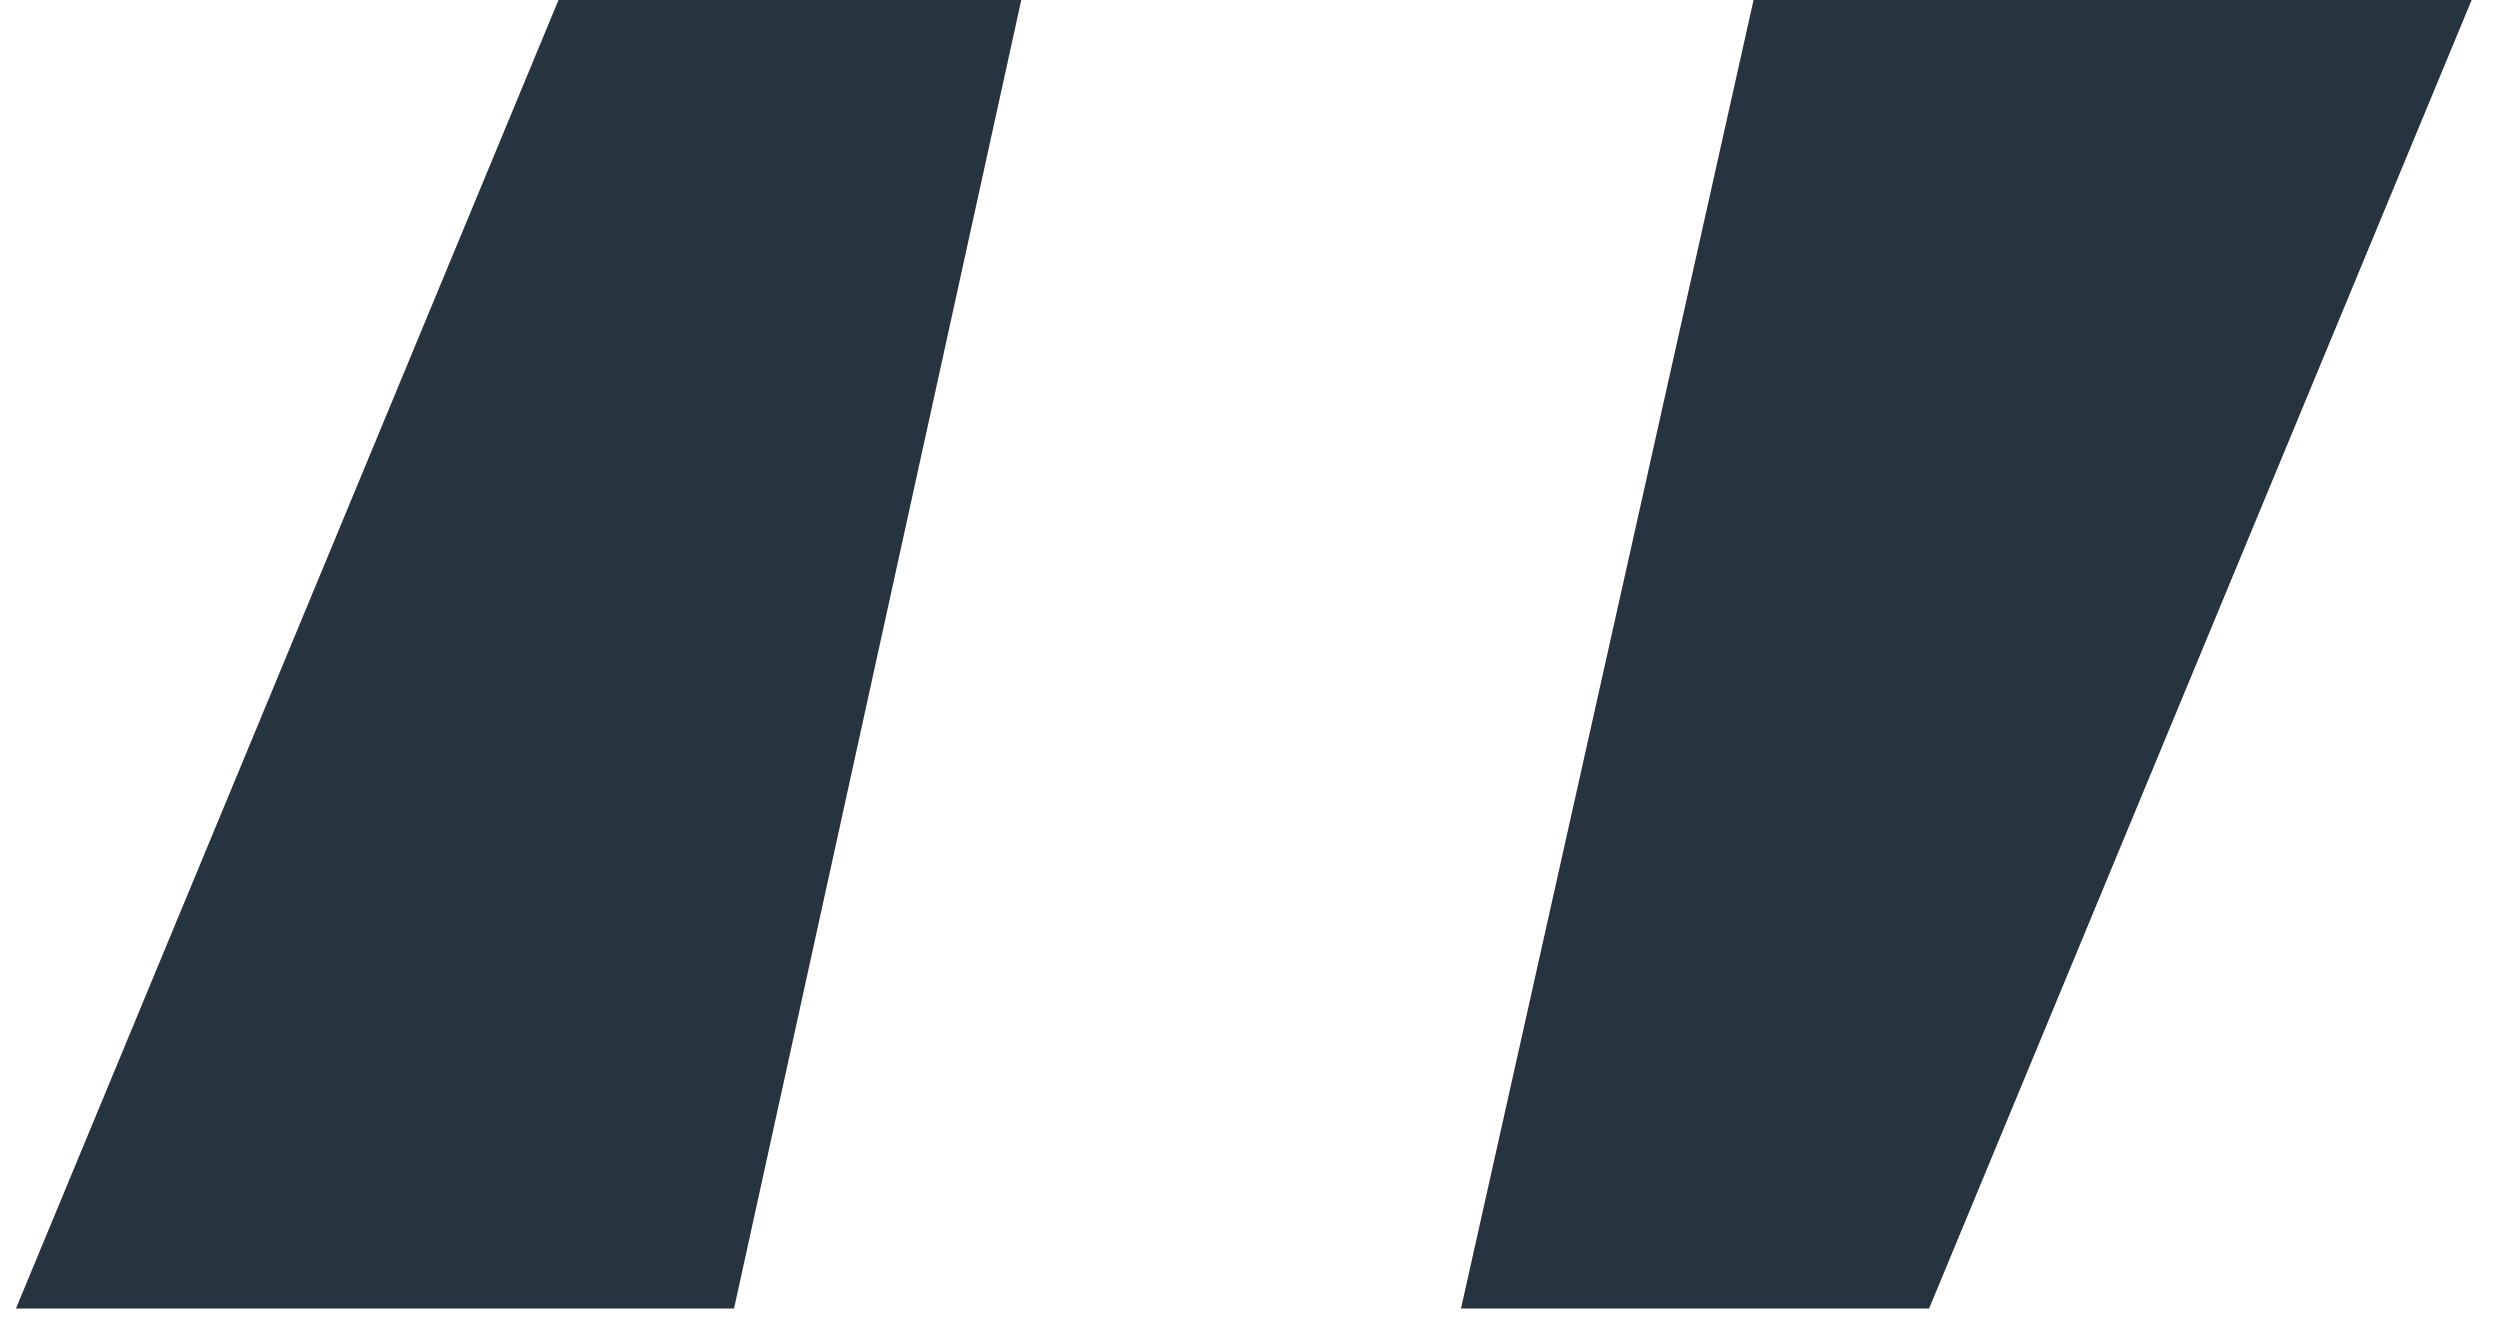 <svg width="47" height="25" viewBox="0 0 47 25" fill="none" xmlns="http://www.w3.org/2000/svg">
<path d="M0.3 24.6L10.5 -4.76837e-06H19.2L13.8 24.6H0.3ZM27.467 24.6L32.967 -4.76837e-06H46.467L36.267 24.6H27.467Z" fill="#283340"/>
</svg>
